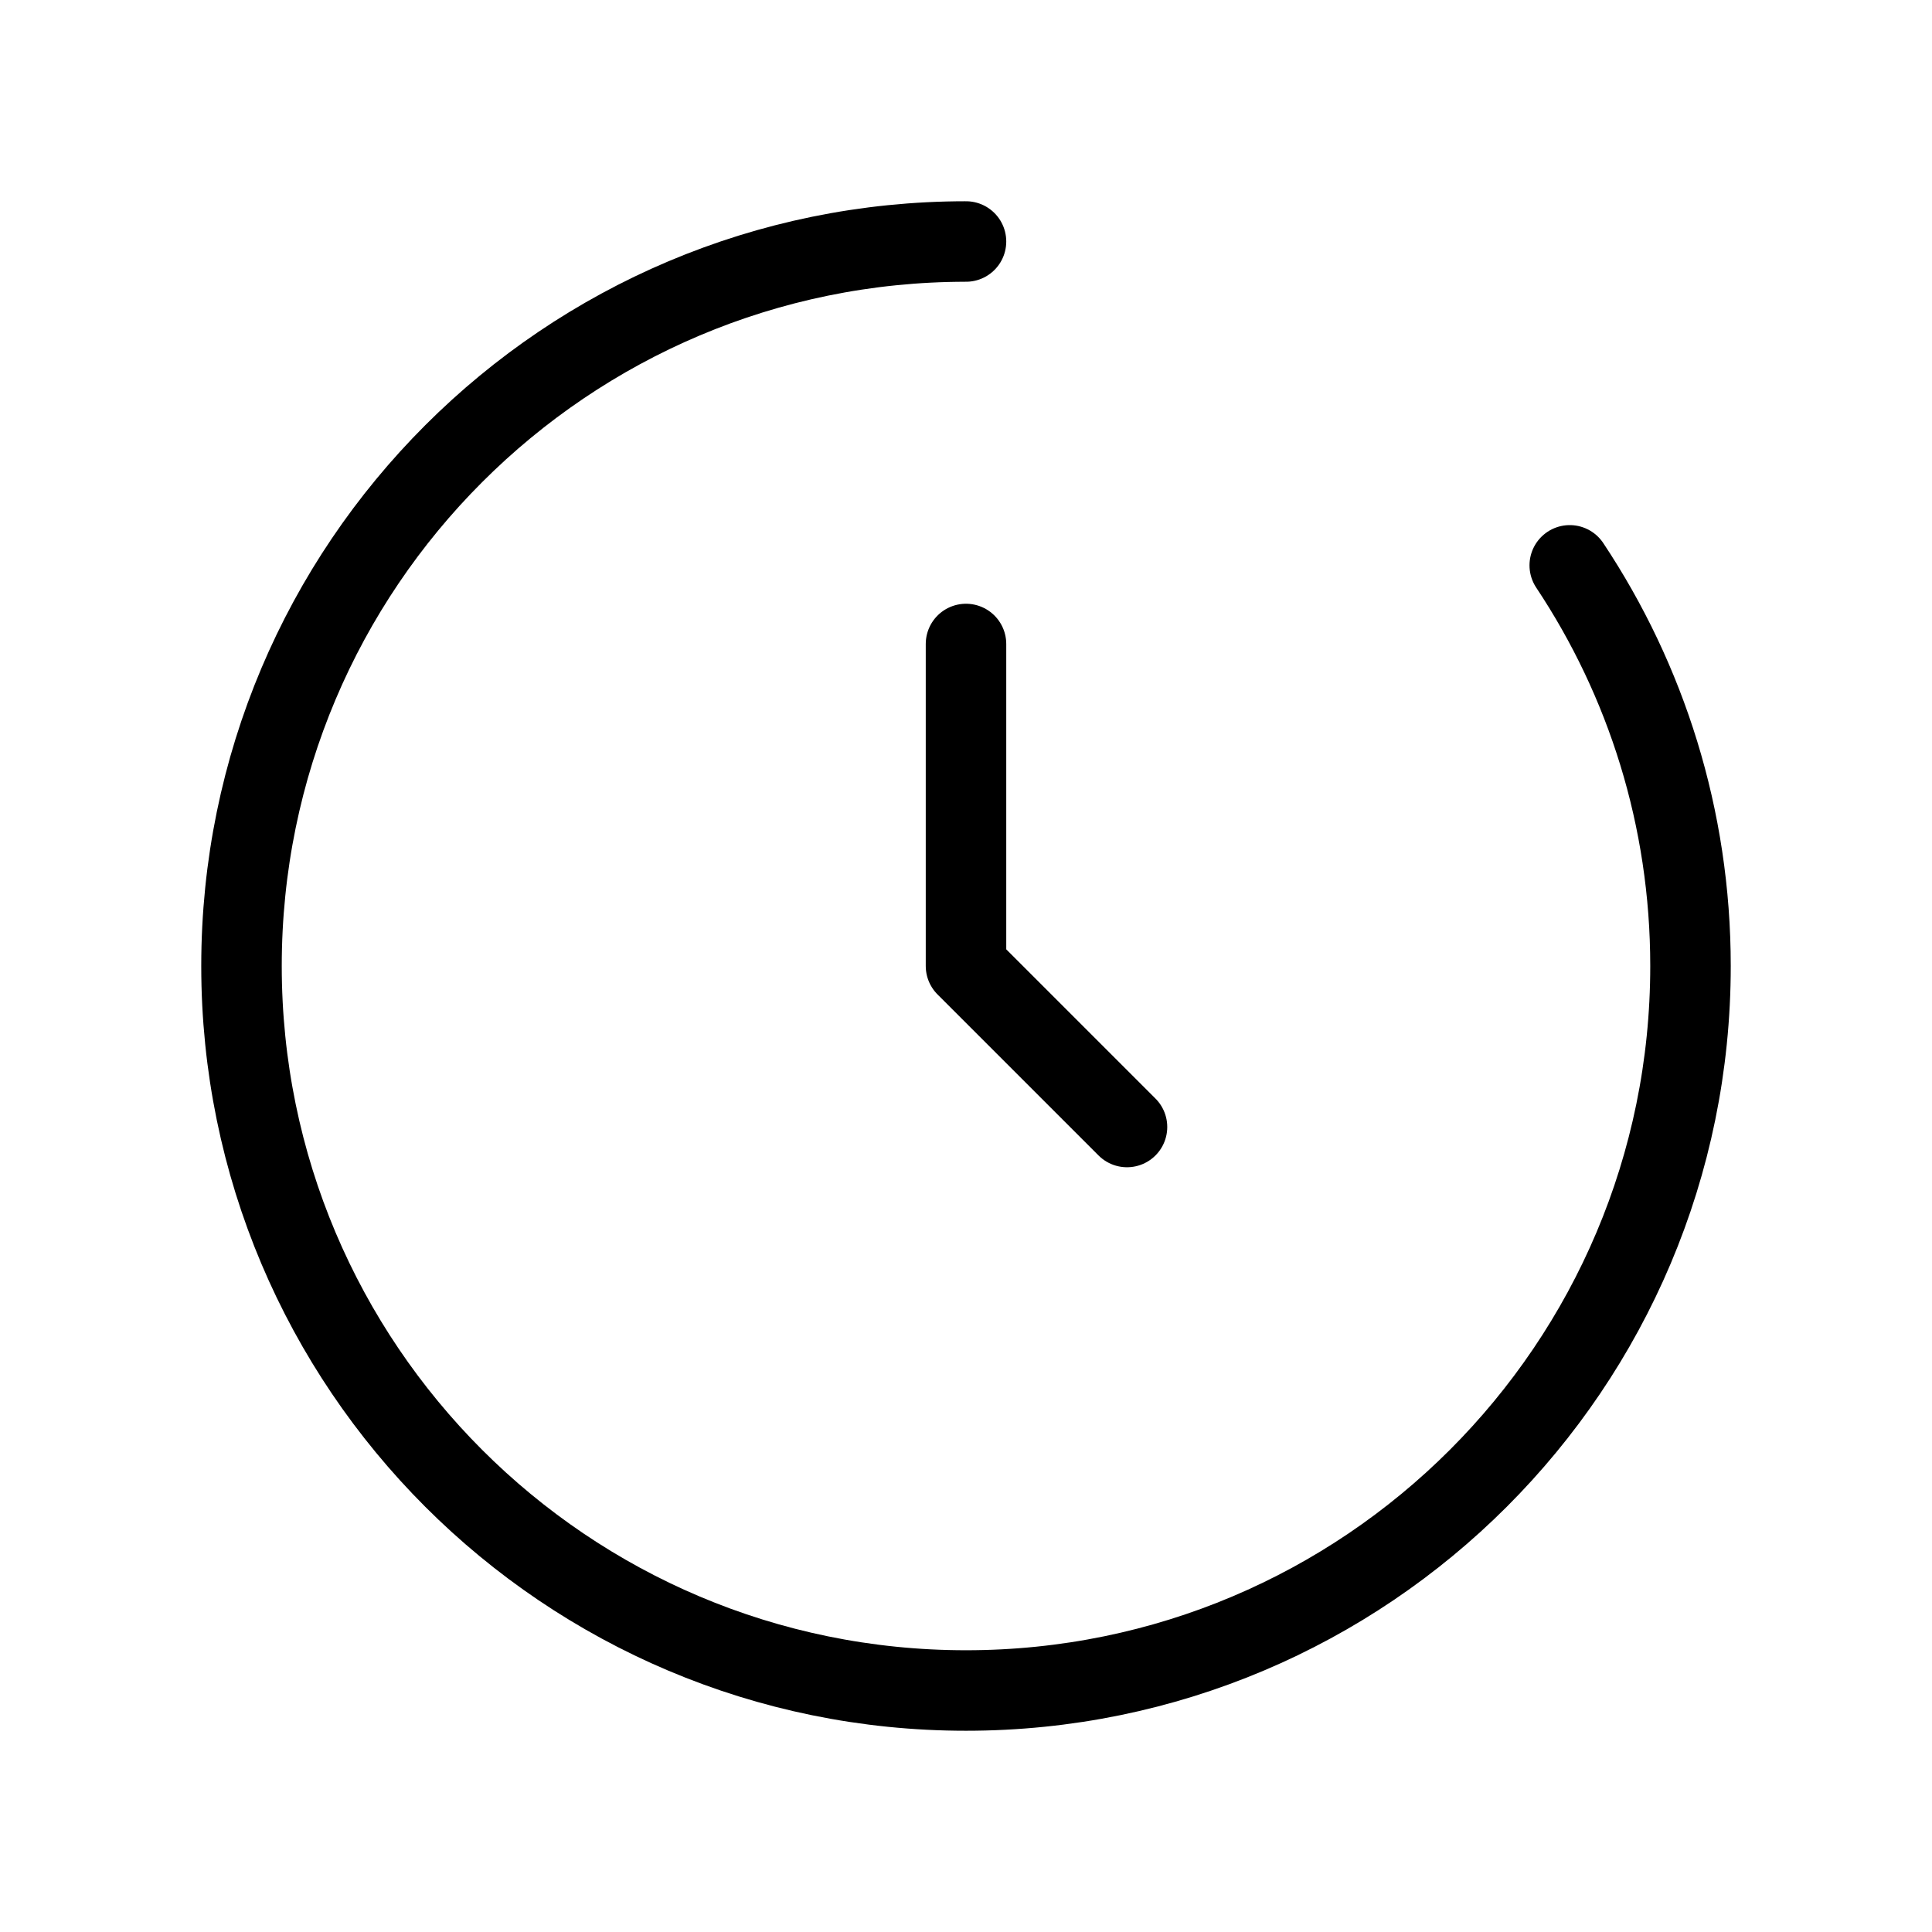 <?xml version="1.0" encoding="utf-8"?>
<svg
        width="800px"
        height="800px"
        viewBox="0 0 24 24"
        fill="none"
        xmlns="http://www.w3.org/2000/svg"
>
    <path d="M12 8V12L14 14M12 3C7.029 3 3 7.029 3 12C3 16.971 7.029 21 12 21C16.971 21 21 16.971 21 12C21 10.16 20.448 8.449 19.5 7.023"
          stroke="#000000"
          stroke-width="1"
          stroke-linecap="round"
          stroke-linejoin="round"
    />
</svg>